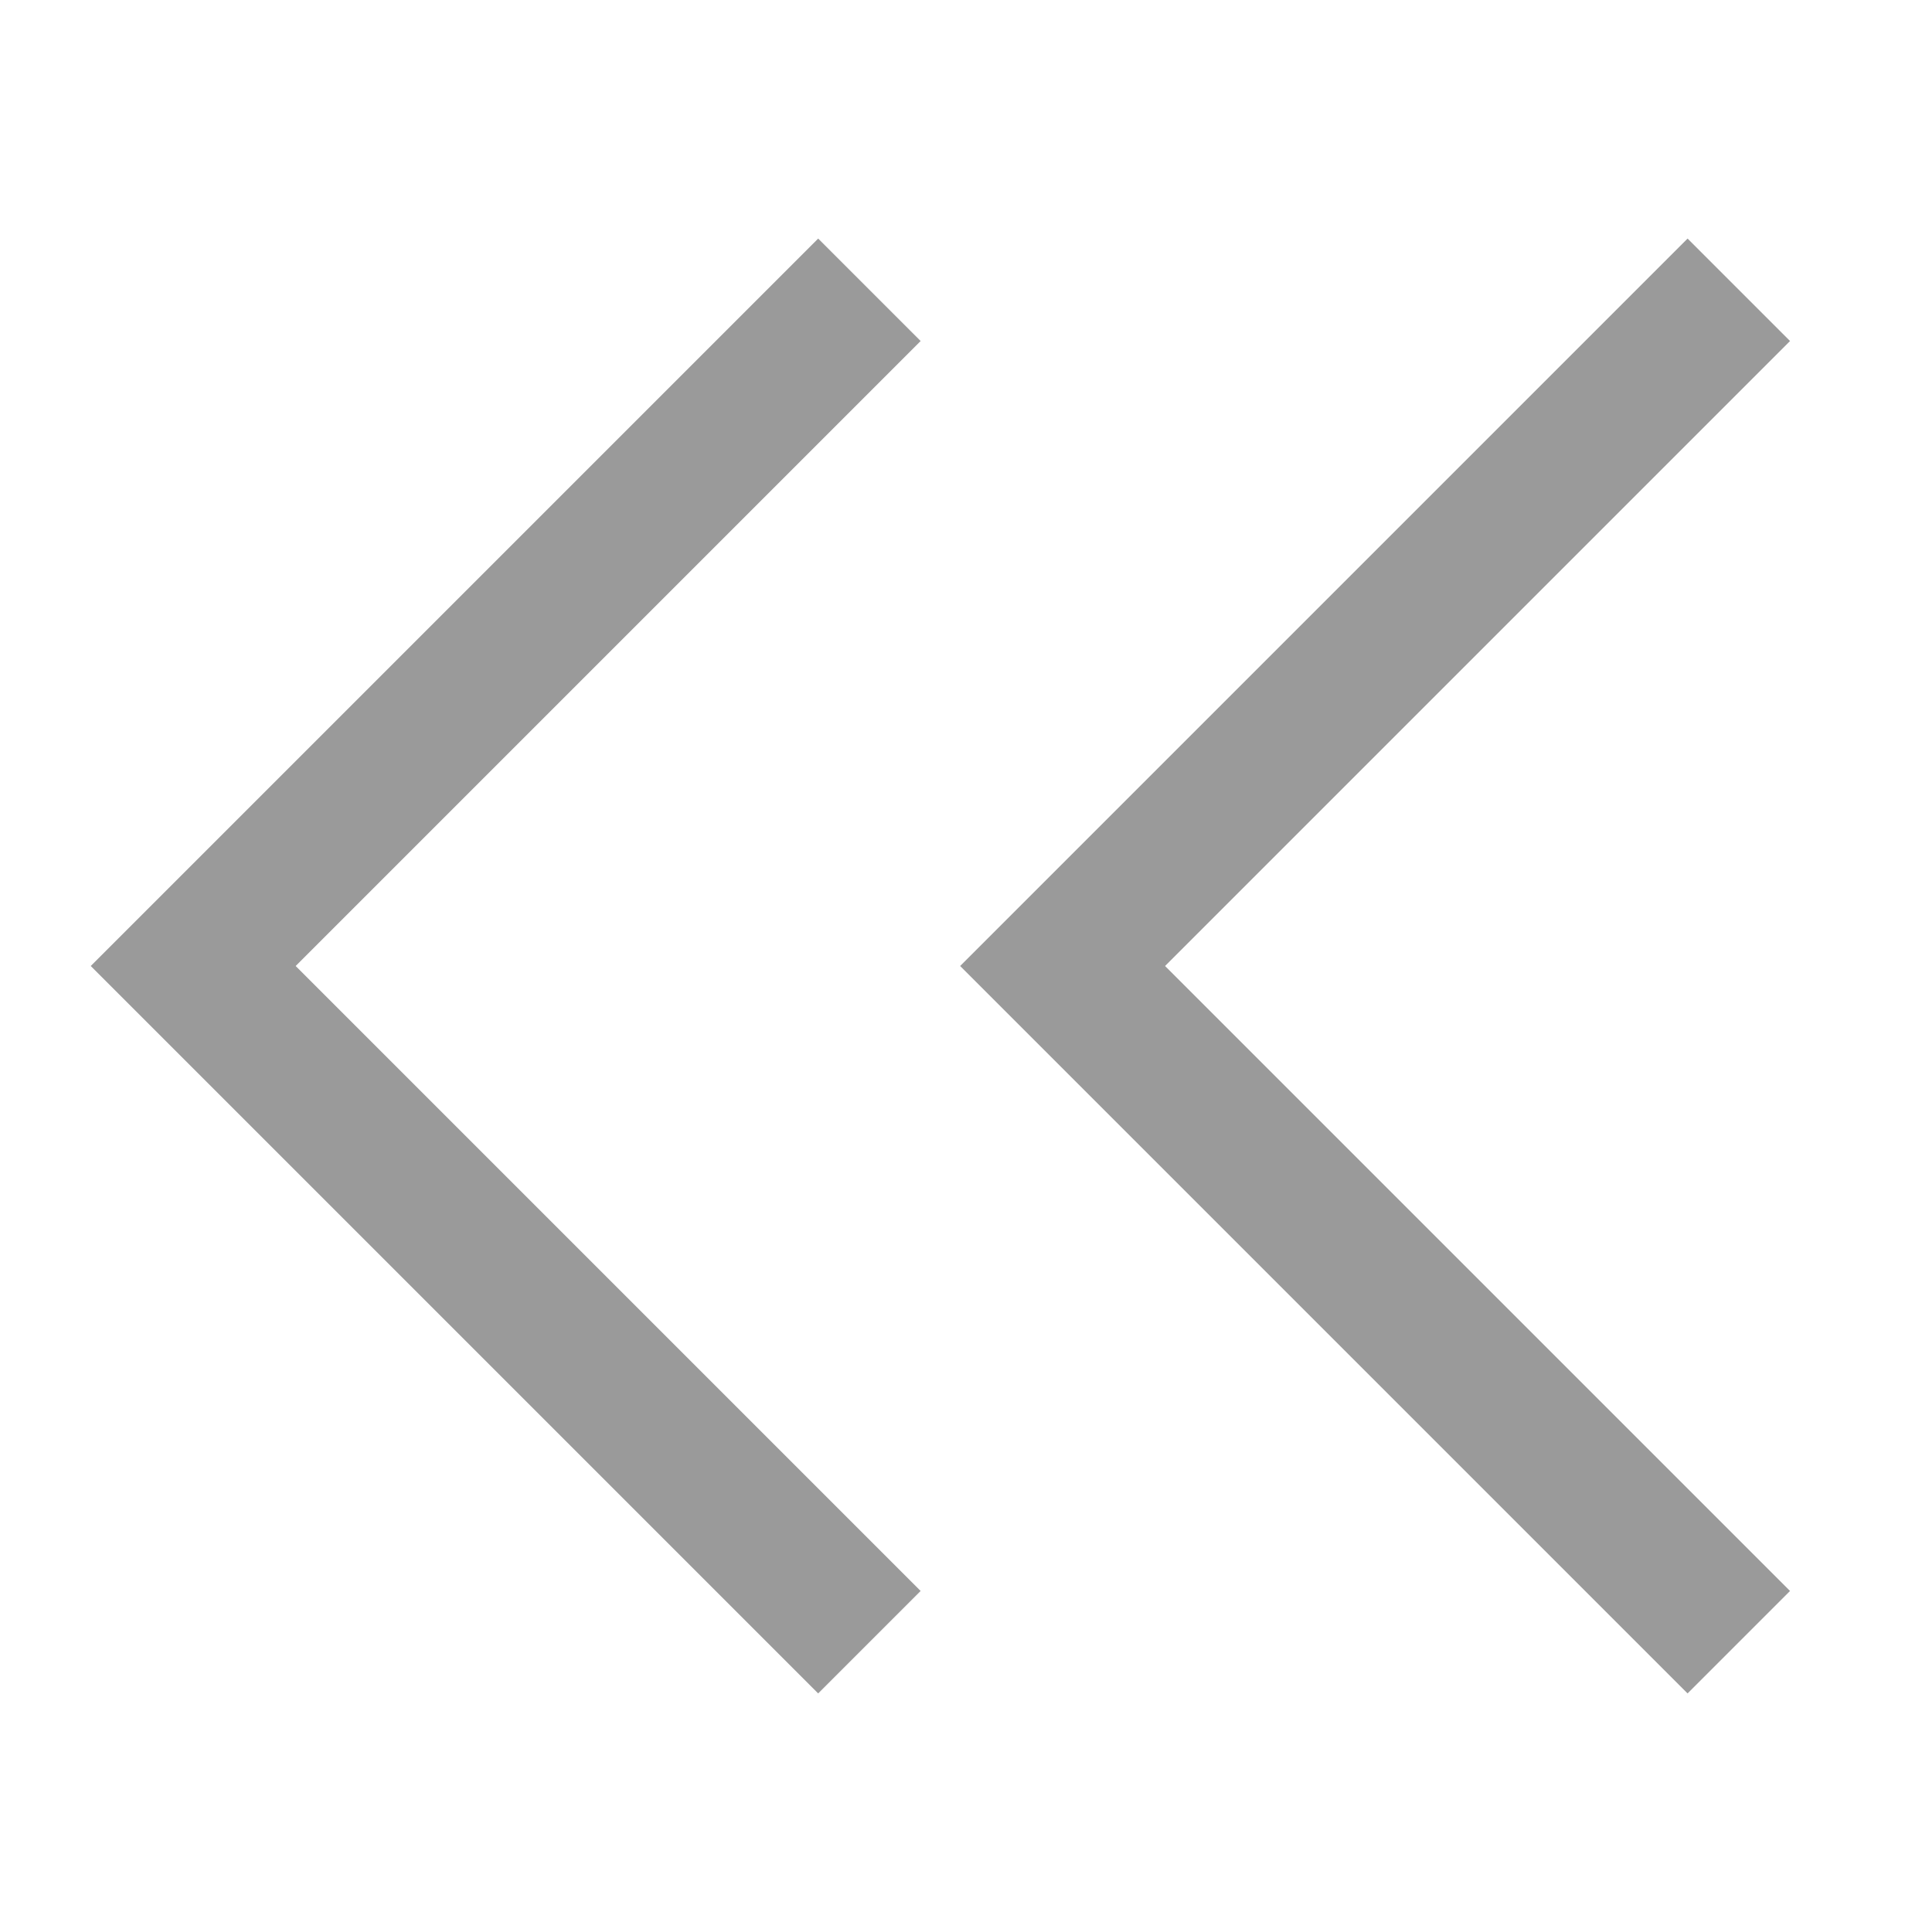 <svg width="20" height="20" viewBox="0 0 20 20" fill="none" xmlns="http://www.w3.org/2000/svg">
<path d="M9 3L2 10L9 17" stroke="#9A9A9A" stroke-width="1.5"/>
<path d="M18 3L11 10L18 17" stroke="#9A9A9A" stroke-width="1.5"/>
</svg>